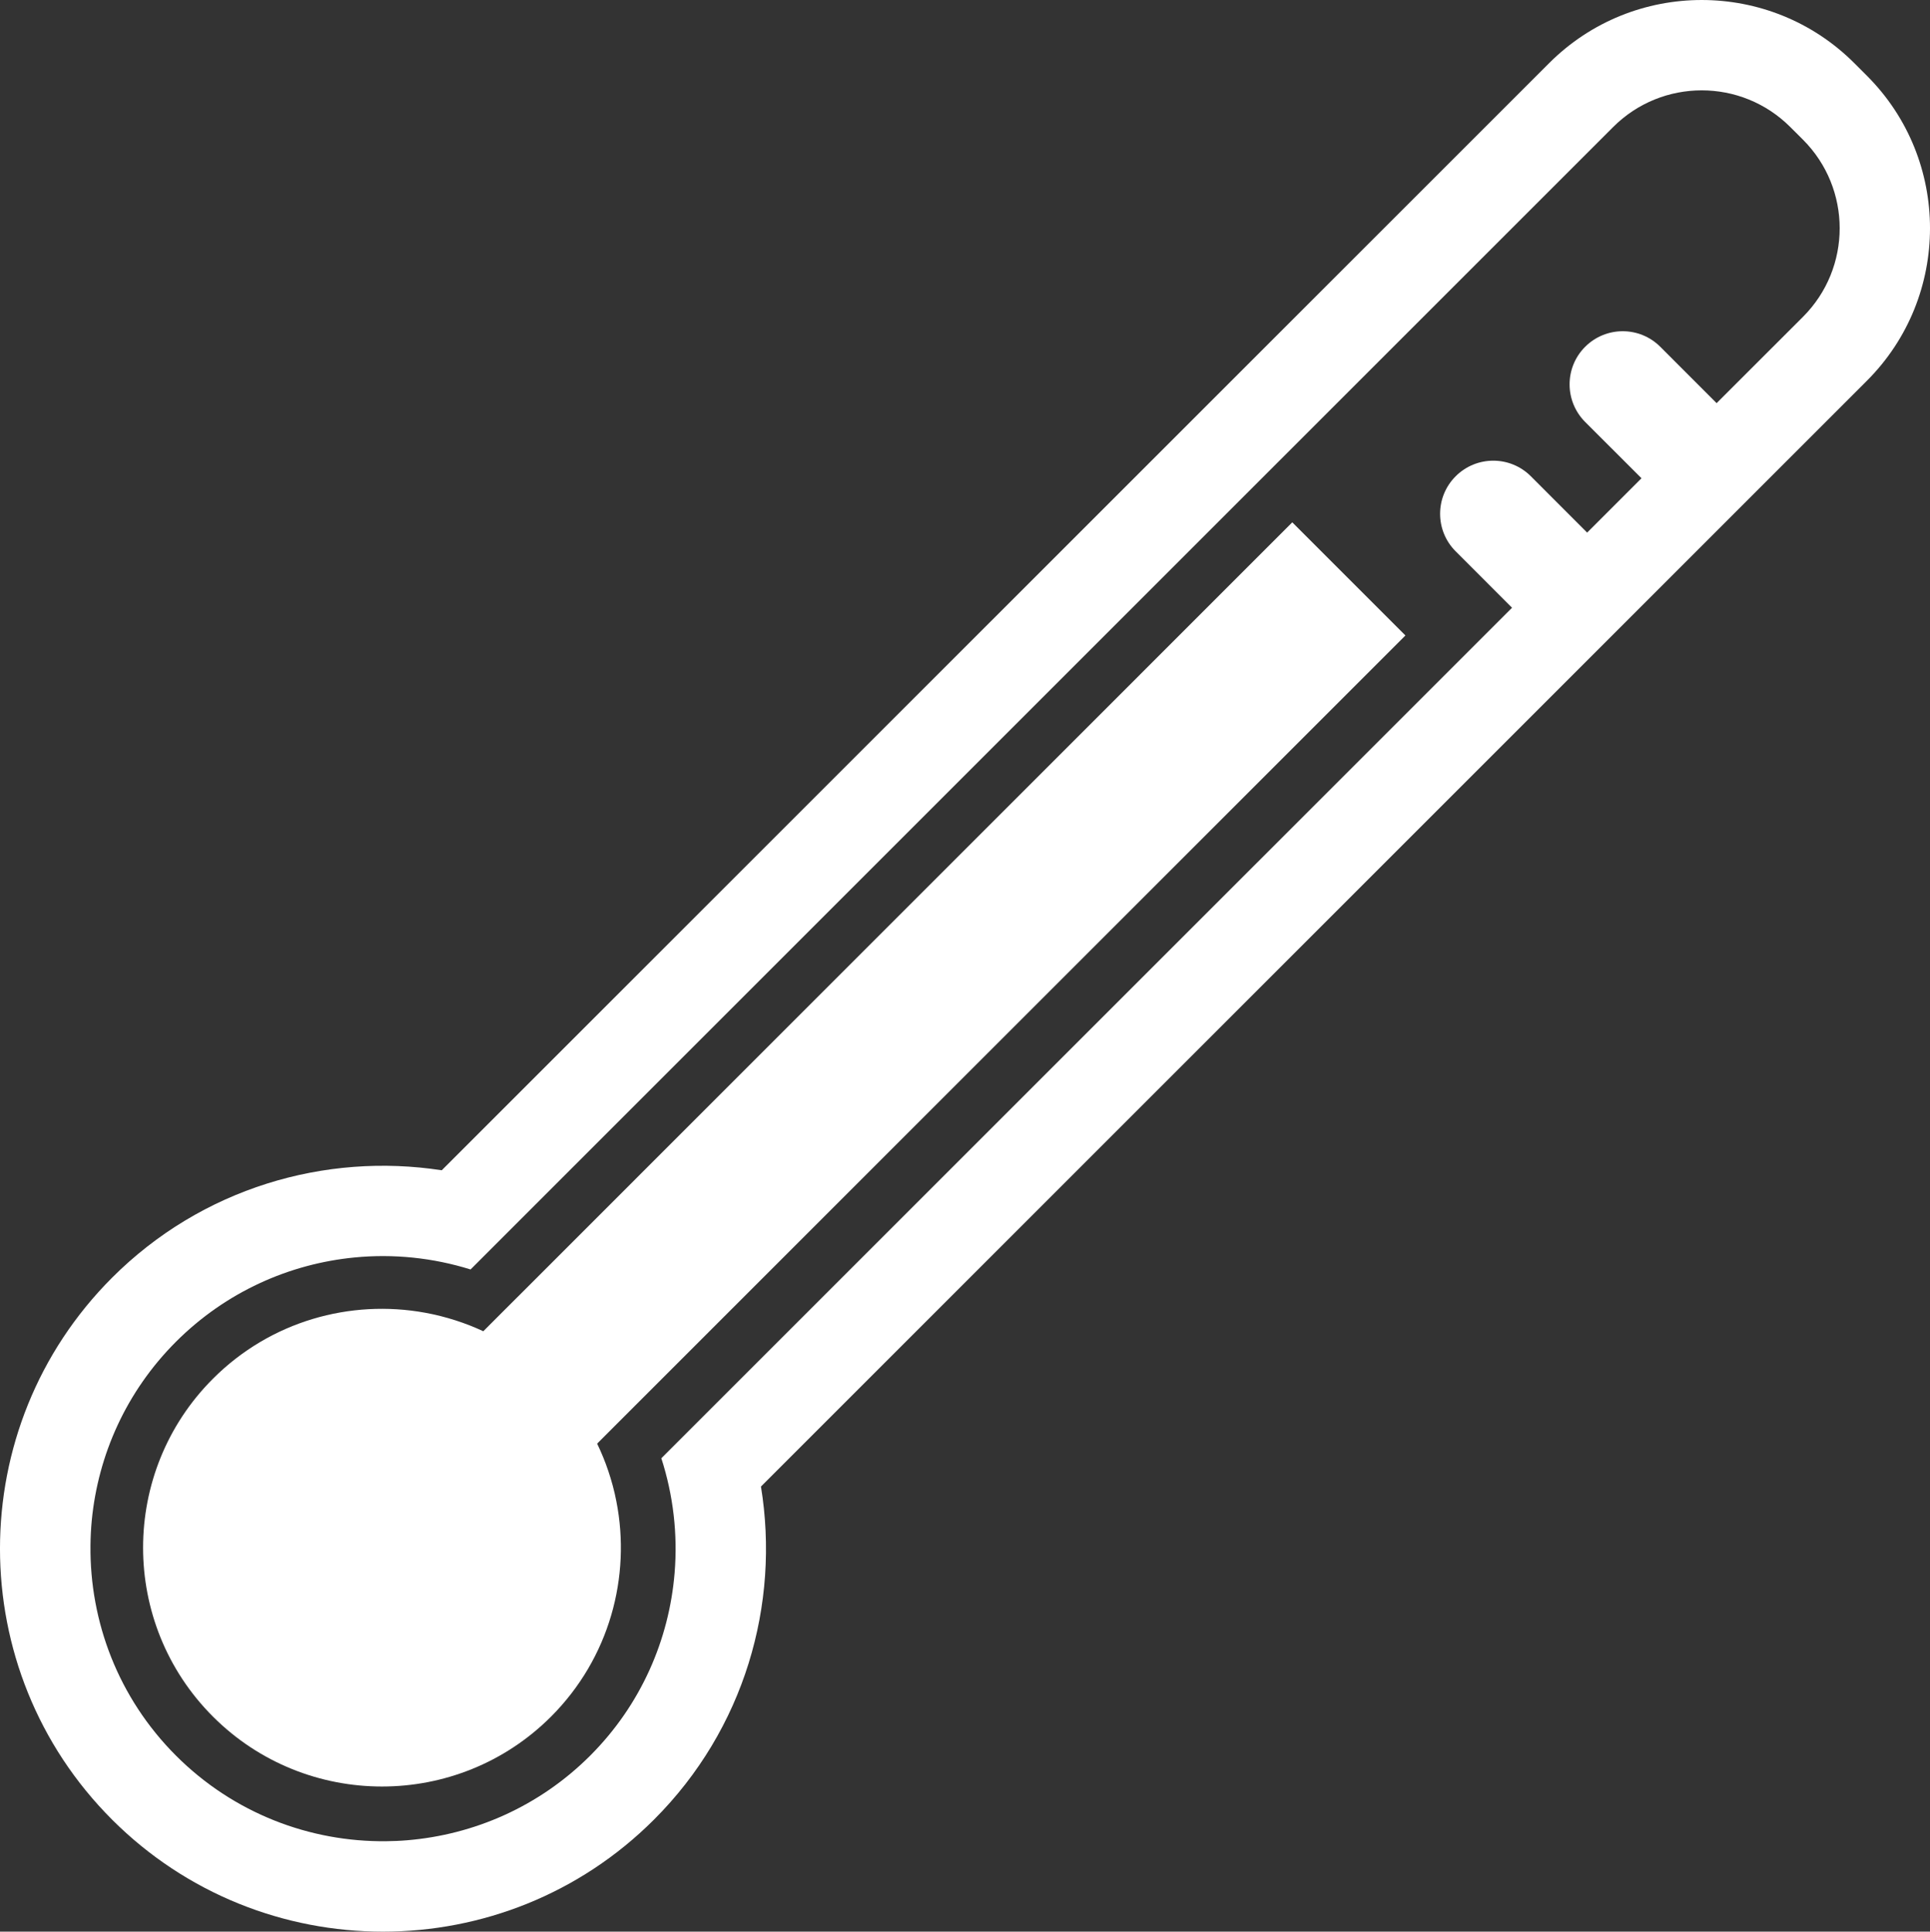 <?xml version="1.0" encoding="utf-8"?>
<!-- Generator: Adobe Illustrator 16.0.0, SVG Export Plug-In . SVG Version: 6.00 Build 0)  -->
<!DOCTYPE svg PUBLIC "-//W3C//DTD SVG 1.1//EN" "http://www.w3.org/Graphics/SVG/1.1/DTD/svg11.dtd">
<svg version="1.1" id="Layer_1" xmlns="http://www.w3.org/2000/svg" xmlns:xlink="http://www.w3.org/1999/xlink" x="0px" y="0px"
	 width="50px" height="50.051px" viewBox="0 0 50 50.051" enable-background="new 0 0 50 50.051" xml:space="preserve">
<rect x="0" y="0" width="50" height="50.051" fill="#333333" stroke="none"/>
<g>
	<path fill="#FFFFFF" d="M15.967,38.896c-0.051-0.265-0.122-0.527-0.209-0.784c-0.08-0.24-0.178-0.476-0.288-0.706l0.523-0.524
		l0.518-0.518L36.41,16.466l-2.931-2.932L13.566,33.449l-0.521,0.52l-0.524,0.525c-0.233-0.109-0.472-0.202-0.714-0.28
		c-0.261-0.084-0.525-0.151-0.795-0.2C9.08,33.661,7.01,34.23,5.518,35.723c-2.415,2.414-2.415,6.343,0,8.757
		c2.414,2.414,6.343,2.414,8.757,0C15.789,42.965,16.354,40.854,15.967,38.896z"/>
</g>
<path fill="#FFFFFF" d="M19.714,38.518L48.365,9.866c2.18-2.18,2.18-5.725,0.001-7.903l-0.328-0.328c-2.18-2.18-5.725-2.18-7.904,0
	L11.444,30.323c-3.021-0.465-6.219,0.462-8.541,2.784c-3.871,3.872-3.871,10.17,0,14.041s10.17,3.87,14.04,0
	C19.289,44.804,20.211,41.566,19.714,38.518z M10.549,47.683c-0.182,0.016-0.364,0.023-0.547,0.025
	c-1.968,0.021-3.943-0.718-5.442-2.217c-1.498-1.498-2.236-3.474-2.216-5.442c0.002-0.219,0.013-0.439,0.034-0.658
	c0.164-1.689,0.891-3.335,2.182-4.626c1.292-1.291,2.937-2.019,4.627-2.183c1.007-0.098,2.028,0.007,3.004,0.311l1.812-1.813
	L41.791,3.292c1.268-1.268,3.322-1.268,4.59,0l0.328,0.327c1.268,1.268,1.268,3.323,0,4.591l-2.237,2.236l-1.459-1.46
	c-0.538-0.538-1.409-0.538-1.947,0c-0.537,0.537-0.537,1.408,0,1.947l1.46,1.459l-1.408,1.408l-1.459-1.46
	c-0.538-0.538-1.409-0.537-1.947,0s-0.538,1.409,0,1.946l1.46,1.461L18.94,35.978l-1.807,1.807c0.311,0.962,0.426,1.972,0.344,2.97
	c-0.142,1.729-0.87,3.418-2.189,4.737C13.968,46.811,12.278,47.54,10.549,47.683z"/>
</svg>
